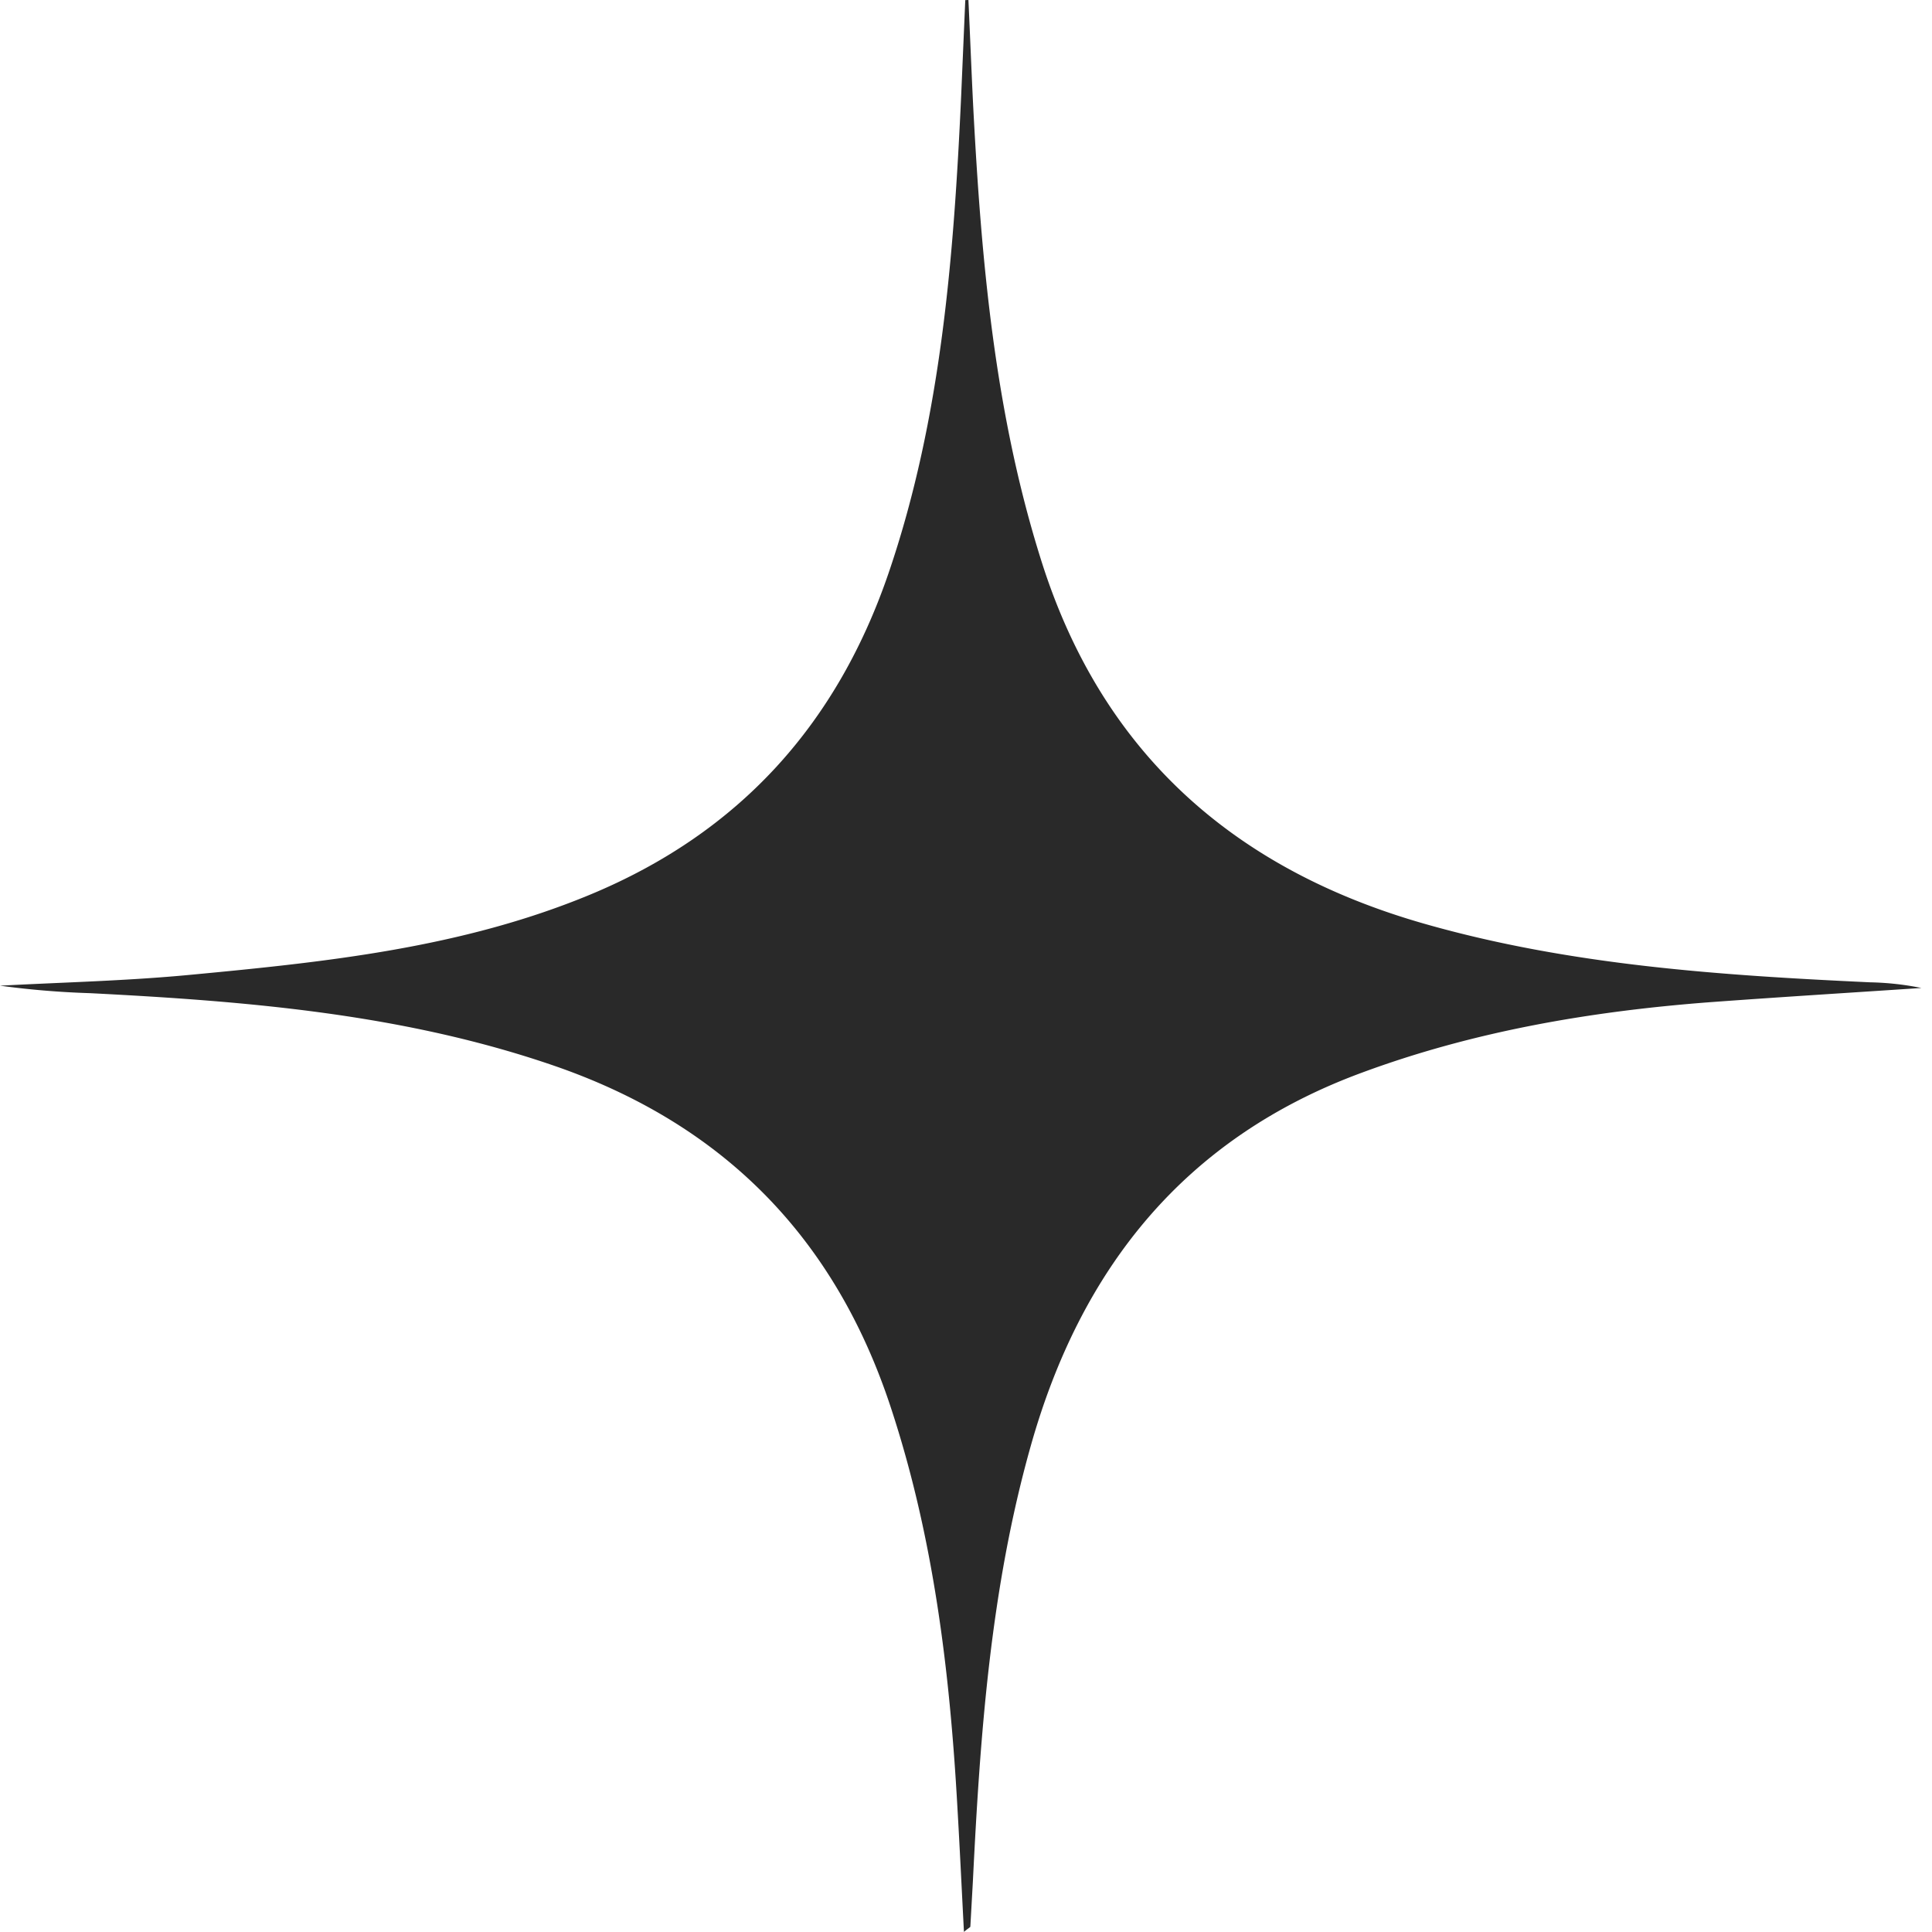 <svg width="16" height="16" fill="none" xmlns="http://www.w3.org/2000/svg"><g clip-path="url(#a)"><path d="M8.02 0c.014.296.025.591.04.888.067 1.275.178 2.539.566 3.763.502 1.585 1.594 2.55 3.173 3 1.204.343 2.444.426 3.686.484.144.003.286.018.427.047-.584.039-1.169.075-1.754.118-.984.075-1.952.24-2.881.584-1.465.54-2.327 1.618-2.742 3.095-.332 1.178-.418 2.387-.478 3.601l-.021.375c0 .006-.014.011-.053.044-.019-.365-.035-.705-.055-1.046-.063-1.116-.197-2.225-.551-3.298-.46-1.397-1.375-2.334-2.762-2.82-1.254-.437-2.558-.543-3.869-.61A7.166 7.166 0 0 1 0 8.163c.525-.028 1.053-.04 1.576-.09C2.7 7.967 3.82 7.85 4.88 7.412c1.248-.516 2.06-1.423 2.487-2.69.428-1.267.532-2.599.593-3.929l.034-.792L8.02 0Z" fill="#292929"/></g><defs><clipPath id="a"><path fill="#fff" d="M0 0h15.912v16H0z"/></clipPath></defs></svg>